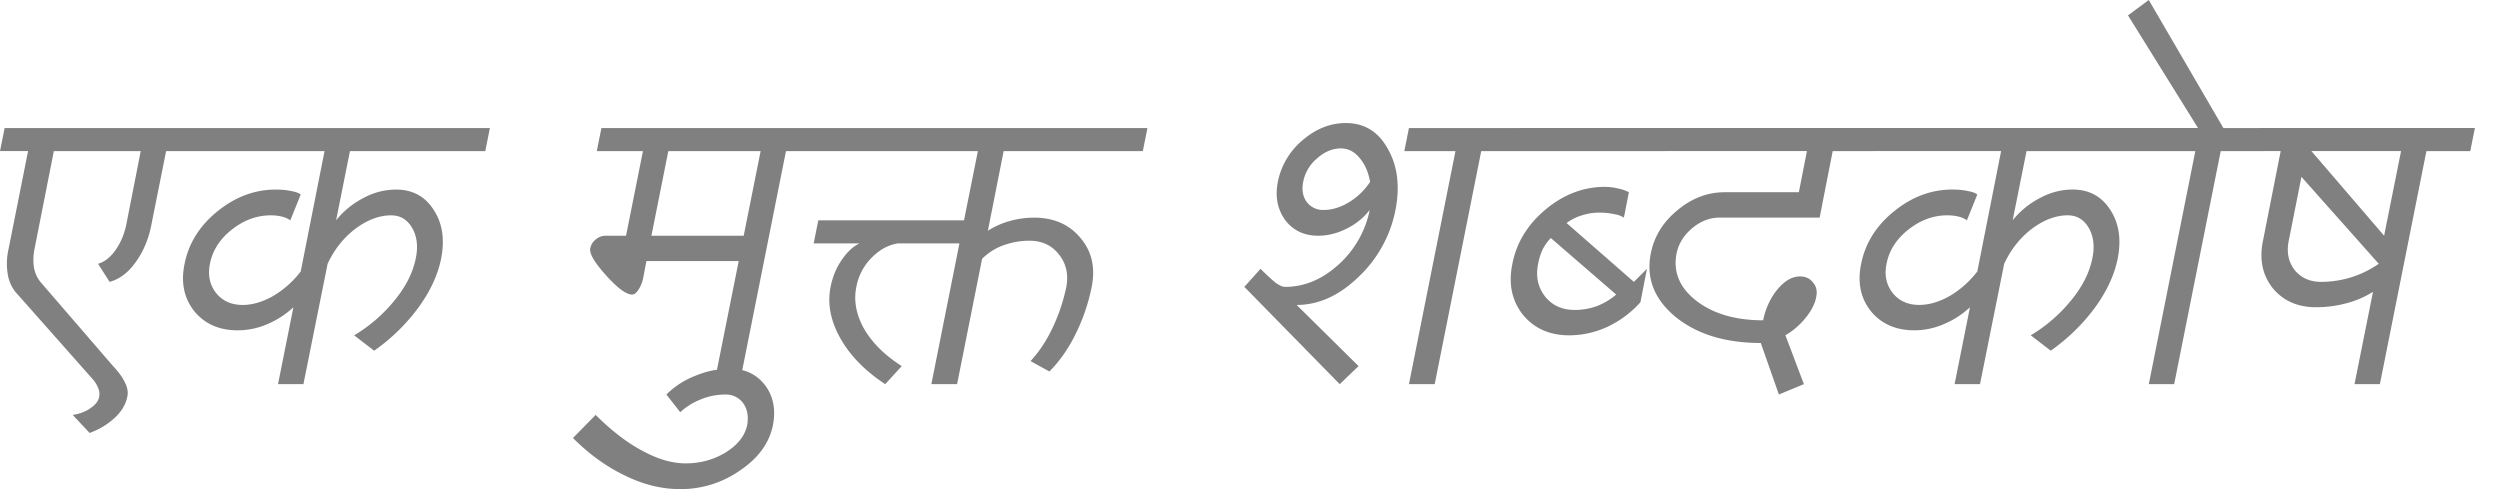 <svg xmlns="http://www.w3.org/2000/svg" width="92" height="18"><path fill="gray" d="m0 5.561.17-.849h7.245l-.17.85H6.113L5.561 8.32c-.103.51-.297.957-.58 1.344-.273.378-.59.613-.948.708l-.425-.665c.236-.066.449-.232.637-.496.189-.264.321-.57.397-.92l.537-2.73H1.981l-.707 3.58a2.077 2.077 0 0 0-.029.679c.038.217.118.4.24.552l2.675 3.099c.198.207.345.41.44.608.093.189.122.363.084.524-.057.283-.212.542-.467.778a2.72 2.72 0 0 1-.92.552l-.622-.665c.264-.038.485-.123.665-.255.179-.122.283-.26.31-.41a.56.56 0 0 0-.027-.297 1.1 1.1 0 0 0-.213-.354L.566 10.74a1.385 1.385 0 0 1-.283-.665 2.382 2.382 0 0 1 .028-.892l.722-3.623H0Zm6.877 0 .17-.849h10.981l-.17.85h-4.98l-.51 2.546a3.103 3.103 0 0 1 1.005-.82 2.513 2.513 0 0 1 1.203-.312c.603 0 1.066.25 1.386.75.321.491.41 1.09.27 1.798-.123.603-.402 1.202-.836 1.797a7.043 7.043 0 0 1-1.627 1.585l-.736-.566a5.616 5.616 0 0 0 1.5-1.302c.406-.5.66-1.005.764-1.514.095-.444.052-.821-.127-1.132-.18-.312-.439-.467-.778-.467-.434 0-.873.165-1.316.495-.434.33-.774.76-1.02 1.288l-.89 4.429h-.935l.566-2.83a3.243 3.243 0 0 1-.962.622 2.72 2.72 0 0 1-1.09.227c-.679 0-1.212-.236-1.599-.708-.377-.481-.495-1.061-.354-1.74.151-.755.552-1.397 1.203-1.925.66-.538 1.378-.807 2.151-.807.227 0 .42.02.58.057.16.028.274.07.34.127l-.382.948a.924.924 0 0 0-.325-.141 1.76 1.76 0 0 0-.397-.042c-.51 0-.986.174-1.429.523-.443.35-.712.769-.807 1.26-.084.415-.009.773.227 1.075.236.293.561.439.976.439.359 0 .731-.109 1.118-.326a3.56 3.56 0 0 0 1.019-.905l.877-4.43H6.877Zm15.085 0 .17-.849h8.575l-.17.85h-1.613l-1.712 8.575h-.934l.906-4.529h-3.396l-.128.666c-.037.15-.094.283-.17.396-.075.113-.15.17-.226.17-.217 0-.538-.236-.962-.708-.425-.472-.618-.802-.58-.99a.525.525 0 0 1 .198-.326.547.547 0 0 1 .354-.141h.764l.622-3.114h-1.698Zm2.01 3.114h3.396l.623-3.114h-3.397l-.622 3.114ZM25.033 18c-.68 0-1.354-.165-2.024-.495-.679-.321-1.32-.783-1.924-1.387l.835-.85c.575.576 1.146 1.015 1.712 1.317.566.311 1.1.467 1.6.467.546 0 1.042-.137 1.485-.41.434-.274.693-.604.778-.991.057-.32.01-.59-.141-.807a.781.781 0 0 0-.665-.325 2.33 2.33 0 0 0-.878.17 2.45 2.45 0 0 0-.778.48l-.51-.65a3.06 3.06 0 0 1 1.076-.694c.406-.17.83-.254 1.274-.254.537 0 .962.198 1.273.594.311.406.41.901.297 1.486-.132.65-.533 1.203-1.202 1.656a3.803 3.803 0 0 1-2.208.693ZM30.17 5.561l.17-.849h11.886l-.17.85h-5.122l-.58 2.929a3 3 0 0 1 .792-.354c.302-.085.604-.128.906-.128.726 0 1.297.25 1.712.75.415.491.552 1.09.41 1.798a6.99 6.99 0 0 1-.608 1.768c-.264.529-.58.977-.948 1.345l-.694-.382c.321-.35.59-.755.807-1.217.227-.472.396-.977.51-1.514.084-.463-.005-.859-.27-1.19-.263-.339-.627-.509-1.089-.509-.33 0-.65.057-.962.17a2.156 2.156 0 0 0-.779.496l-.92 4.613h-.947l1.033-5.18h-2.265c-.358.057-.684.236-.976.538a2.029 2.029 0 0 0-.552 1.062c-.104.5-.01 1.014.283 1.542.302.519.764.976 1.387 1.373l-.608.665c-.746-.49-1.298-1.057-1.656-1.698-.359-.642-.477-1.27-.354-1.882.076-.378.212-.708.41-.991.198-.292.416-.495.651-.608h-1.684l.17-.85h5.363l.51-2.547H30.17Zm19.132 8.576-3.51-3.58.595-.665c.226.226.41.396.552.509.141.104.26.156.353.156.708 0 1.364-.274 1.967-.821a3.68 3.68 0 0 0 1.147-2.01 2.403 2.403 0 0 1-.864.694c-.34.17-.684.255-1.033.255-.518 0-.924-.194-1.217-.58-.283-.397-.372-.864-.268-1.402a2.676 2.676 0 0 1 .905-1.528c.49-.424 1.024-.637 1.6-.637.678 0 1.193.316 1.542.948.358.623.453 1.373.283 2.25a4.598 4.598 0 0 1-1.373 2.477c-.707.68-1.462 1.019-2.264 1.019l2.278 2.25-.693.665Zm-.594-6.41c.31 0 .622-.095.934-.284.31-.188.57-.438.778-.75-.066-.368-.198-.665-.396-.891-.19-.227-.416-.34-.68-.34-.311 0-.603.123-.877.368a1.49 1.49 0 0 0-.51.863c-.056.293-.014.538.128.736a.74.74 0 0 0 .623.297Zm2.971-2.166.17-.849h4.43l-.17.85h-1.6l-1.712 8.575h-.948l1.712-8.576H51.68Zm6.071 6.779c-.726 0-1.297-.255-1.712-.764-.406-.52-.533-1.142-.382-1.868.15-.774.556-1.44 1.217-1.996.67-.556 1.396-.835 2.179-.835.17 0 .33.02.481.057.151.028.288.075.41.141l-.184.934a.845.845 0 0 0-.353-.127 2.424 2.424 0 0 0-.552-.057c-.227 0-.439.033-.637.1a1.773 1.773 0 0 0-.566.283l2.476 2.165.481-.481-.24 1.23a3.801 3.801 0 0 1-1.217.906 3.39 3.39 0 0 1-1.401.312Zm.198-.934c.283 0 .557-.048.82-.142.265-.104.5-.245.708-.424l-2.405-2.08c-.113.113-.212.25-.297.41-.076.16-.133.34-.17.538-.095.462-.01.863.255 1.202.264.33.627.496 1.09.496ZM55.726 5.56l.17-.849h5.562l-.17.85h-5.562Zm5.066 0 .17-.849h8.151l-.17.85h-1.5l-.48 2.447h-3.68c-.368 0-.708.133-1.019.397-.302.254-.49.561-.566.92-.132.679.109 1.259.722 1.74.622.481 1.443.722 2.462.722.094-.444.269-.821.524-1.132.264-.321.542-.482.835-.482.207 0 .368.076.48.227.123.142.161.32.114.538-.047.245-.175.495-.382.75a2.65 2.65 0 0 1-.75.65l.68 1.798-.92.382-.666-1.896c-1.302 0-2.349-.321-3.141-.963-.783-.65-1.085-1.429-.906-2.335.123-.622.448-1.15.976-1.584.529-.444 1.109-.666 1.741-.666h2.731l.297-1.514h-5.703Zm7.784 0 .17-.849h10.98l-.17.85h-4.98l-.51 2.546a3.103 3.103 0 0 1 1.005-.82 2.512 2.512 0 0 1 1.203-.312c.603 0 1.066.25 1.386.75.321.491.41 1.09.27 1.798-.123.603-.402 1.202-.836 1.797a7.043 7.043 0 0 1-1.627 1.585l-.736-.566a5.616 5.616 0 0 0 1.5-1.302c.406-.5.66-1.005.764-1.514.095-.444.052-.821-.127-1.132-.18-.312-.439-.467-.778-.467-.434 0-.873.165-1.316.495-.434.33-.774.76-1.02 1.288l-.89 4.429h-.935l.566-2.83a3.242 3.242 0 0 1-.962.622 2.716 2.716 0 0 1-1.09.227c-.679 0-1.212-.236-1.599-.708-.377-.481-.495-1.061-.353-1.74.15-.755.552-1.397 1.202-1.925.66-.538 1.378-.807 2.151-.807.227 0 .42.02.58.057.16.028.274.07.34.127l-.382.948a.924.924 0 0 0-.325-.141 1.76 1.76 0 0 0-.397-.042c-.51 0-.986.174-1.429.523-.443.35-.712.769-.806 1.26-.085.415-.01.773.226 1.075.236.293.561.439.976.439.359 0 .732-.109 1.118-.326a3.562 3.562 0 0 0 1.02-.905l.876-4.43h-5.066Zm10.613 0 .17-.849h1.528L78.31.566 79.075 0l2.746 4.712h1.684l-.17.85h-1.613l-1.713 8.575h-.933l1.712-8.576h-1.6Zm3.764 0 .17-.849h7.953l-.17.85h-1.614l-1.712 8.575h-.934l.68-3.396a3.57 3.57 0 0 1-.991.424 4.32 4.32 0 0 1-1.104.142c-.68 0-1.212-.236-1.599-.708-.377-.481-.495-1.061-.354-1.74l.651-3.298h-.976Zm2.462 4.812a3.69 3.69 0 0 0 2.123-.665l-2.845-3.199-.467 2.35c-.085.415-.014.773.213 1.075.236.292.561.439.976.439Zm2.32-1.698.624-3.114H85.06l2.675 3.114Z"/></svg>